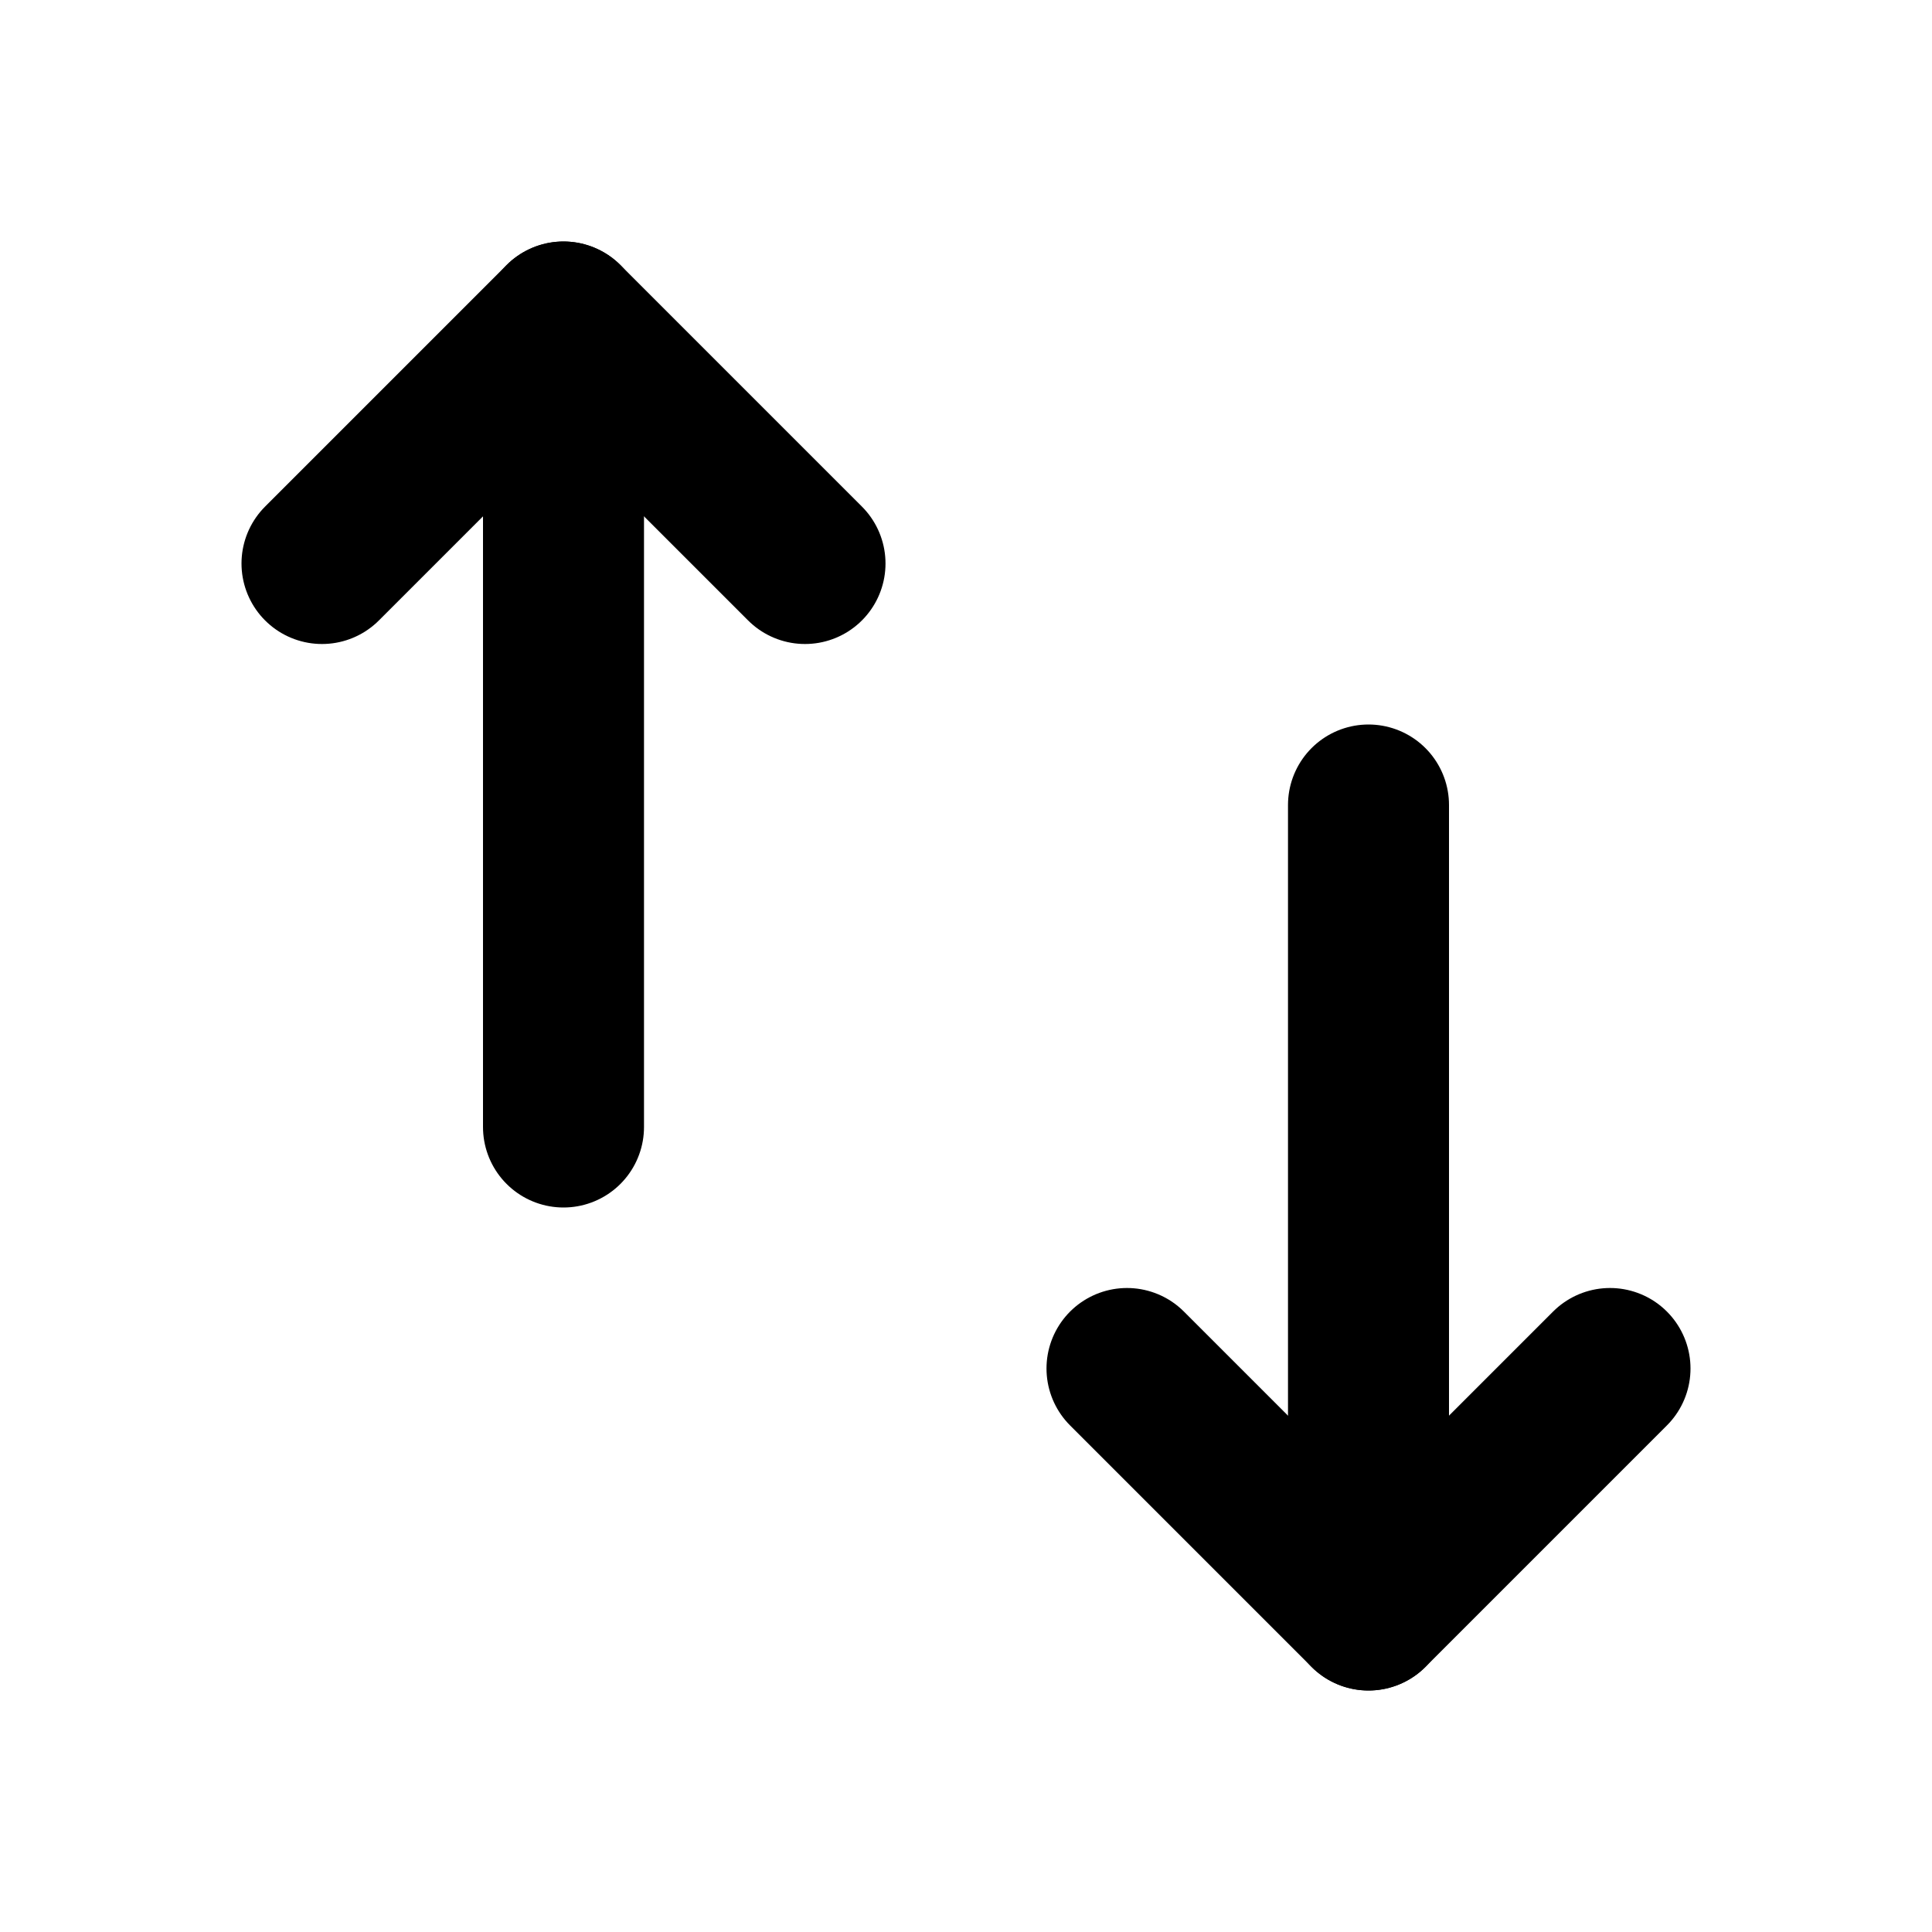 <svg width="24" height="24" viewBox="0 0 24 24" fill="none" xmlns="http://www.w3.org/2000/svg">
<path d="M7 14V4" stroke="black" stroke-width="2" stroke-linecap="round" stroke-linejoin="round"/>
<path d="M17 20V10" stroke="black" stroke-width="2" stroke-linecap="round" stroke-linejoin="round"/>
<path d="M4 7L7 4L10 7" stroke="black" stroke-width="2" stroke-linecap="round" stroke-linejoin="round"/>
<path d="M20 17L17 20L14 17" stroke="black" stroke-width="2" stroke-linecap="round" stroke-linejoin="round"/>
</svg>
